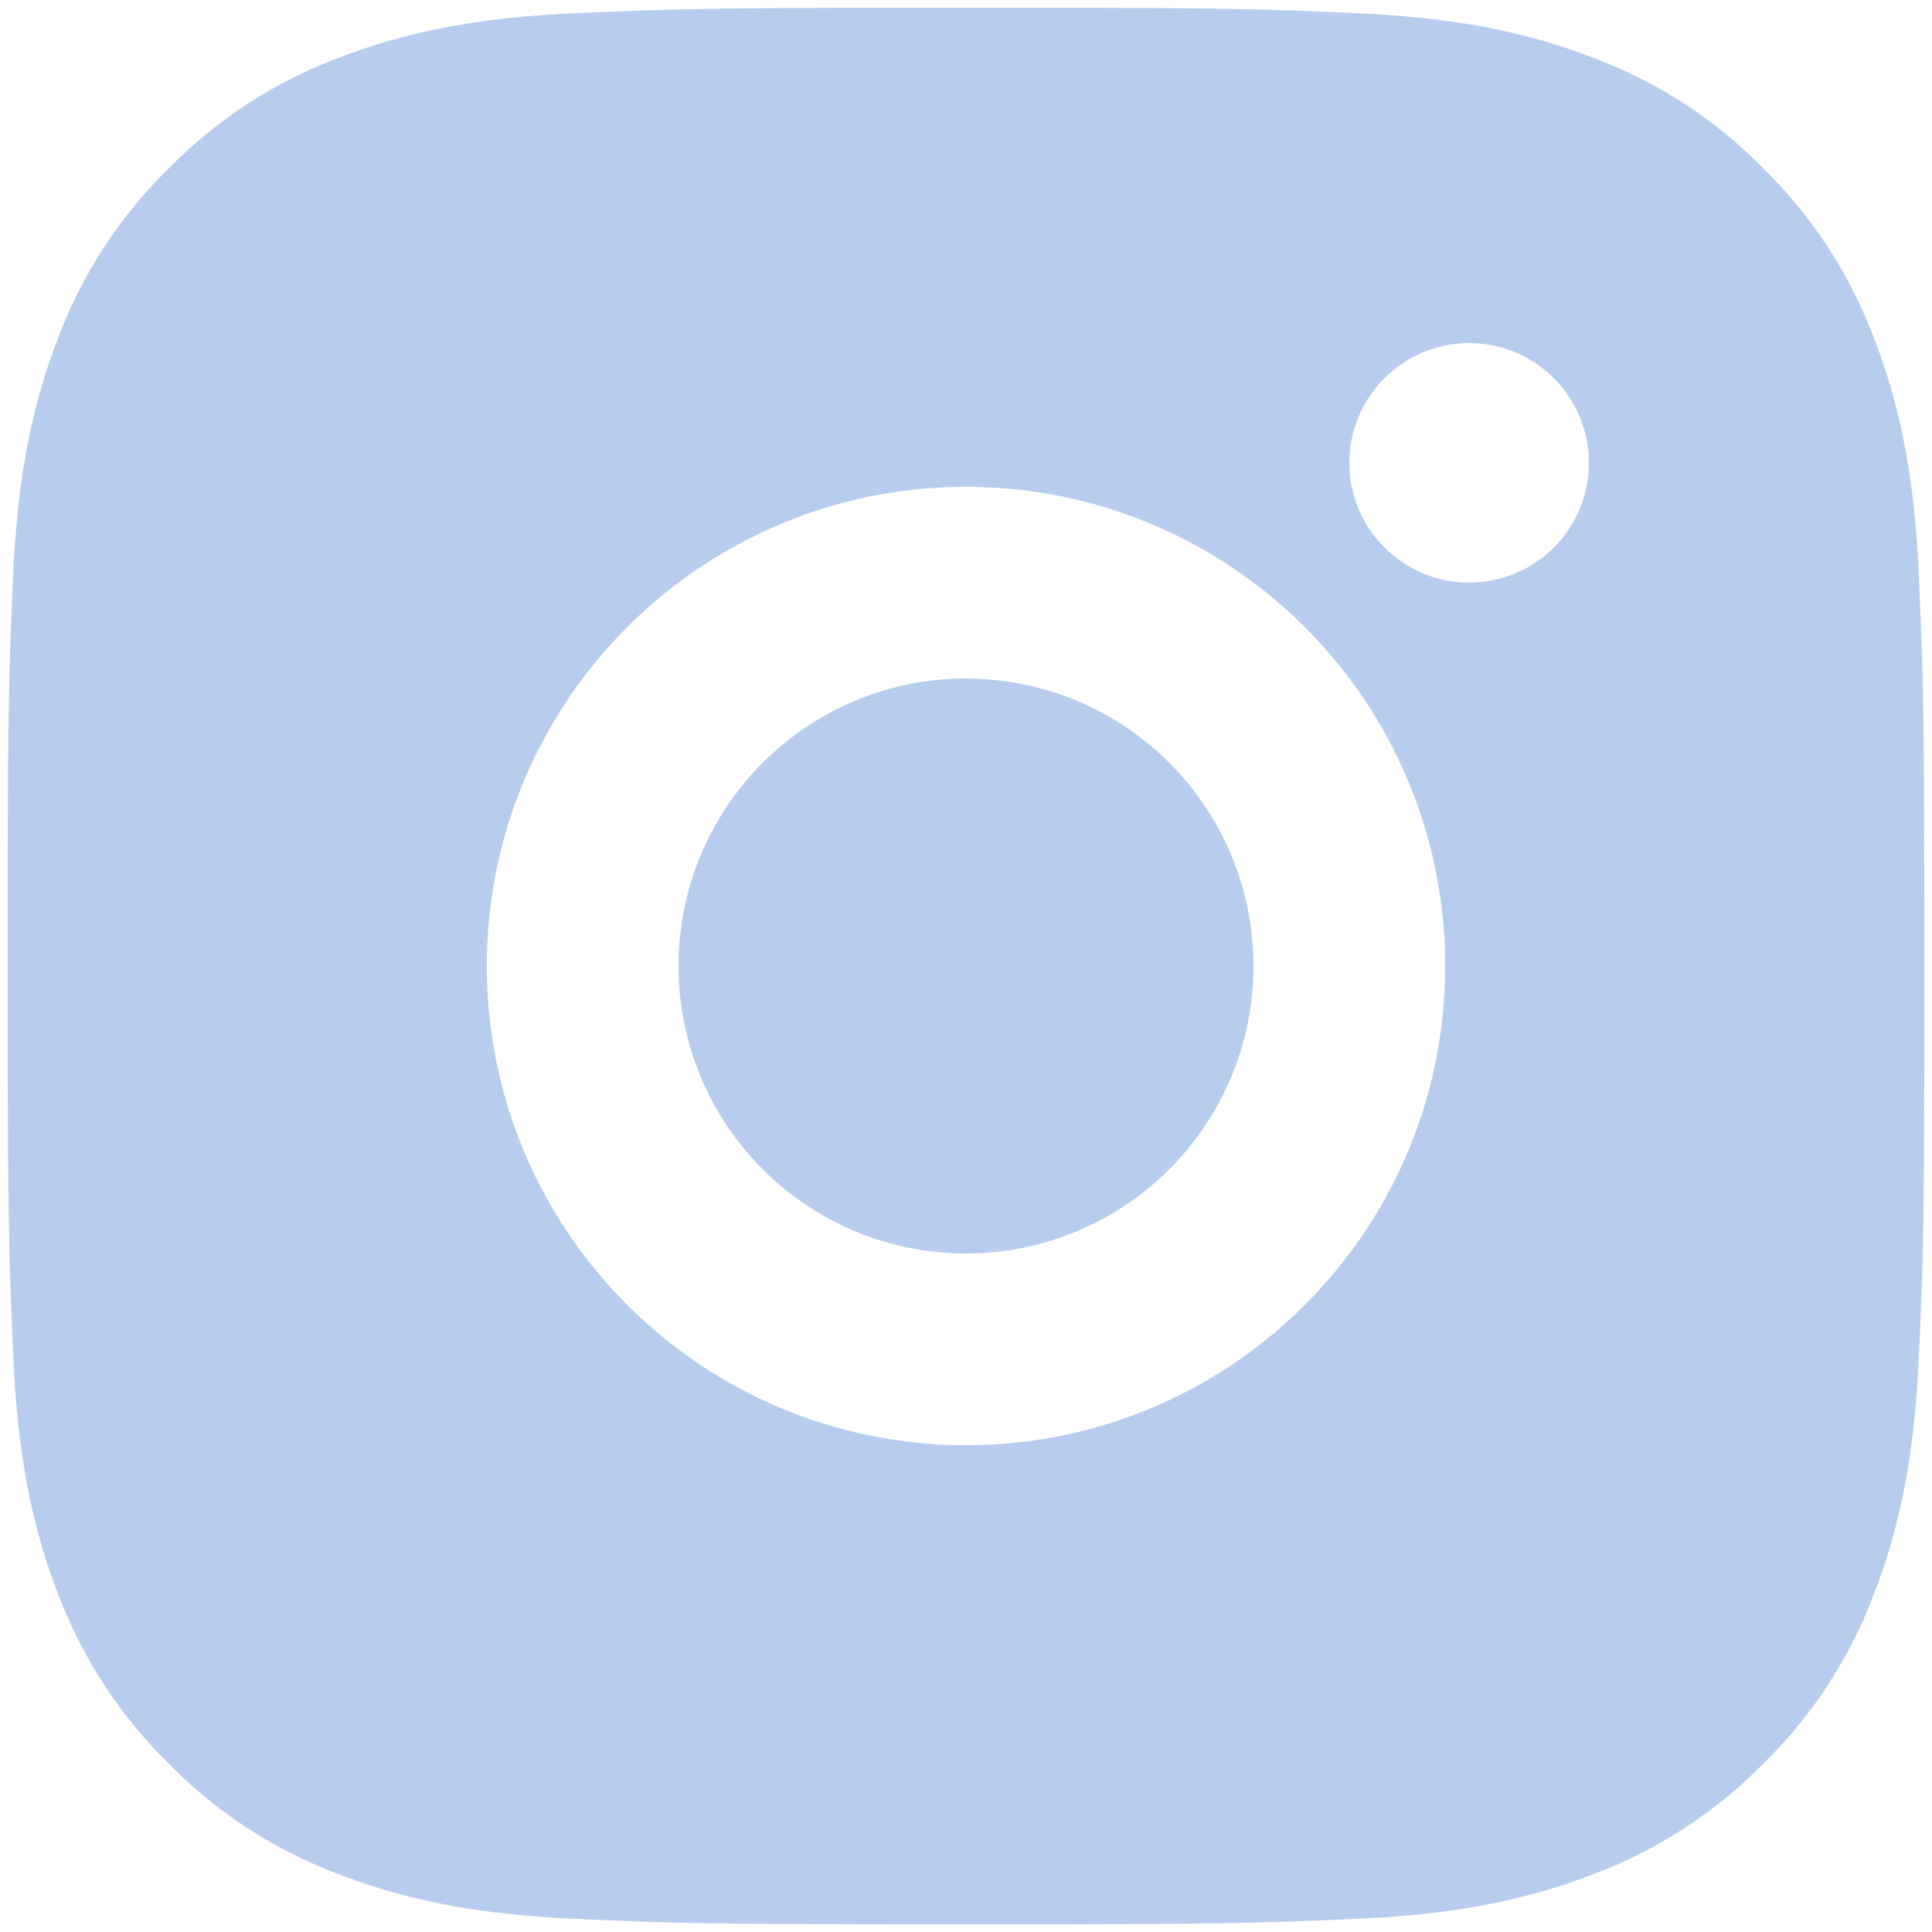 <svg xmlns="http://www.w3.org/2000/svg" width="42" height="42" fill="none" viewBox="0 0 42 42">
  <path fill="#B8CDED" d="M23.142.169c2.345.004 3.533.016 4.56.047l.404.013c.467.016.928.037 1.483.063 2.217.103 3.73.453 5.058.969a10.15 10.15 0 0 1 3.69 2.403 10.224 10.224 0 0 1 2.403 3.69c.514 1.327.865 2.841.97 5.058.024.556.044 1.016.06 1.484l.014.404c.03 1.026.044 2.215.048 4.56l.002 1.553v1.175l-.001 1.554c-.004 2.345-.017 3.533-.047 4.56l-.014.404c-.016.467-.037.927-.063 1.483-.102 2.217-.455 3.73-.969 5.058a10.17 10.17 0 0 1-2.403 3.69 10.24 10.24 0 0 1-3.69 2.403c-1.328.514-2.84.865-5.058.969-.555.025-1.016.045-1.483.061l-.405.013c-1.026.03-2.214.045-4.559.05H21.59l-.588.001h-.588l-1.553-.002c-2.345-.004-3.533-.016-4.56-.046l-.404-.014c-.467-.016-.928-.037-1.484-.063-2.217-.103-3.727-.455-5.057-.969a10.19 10.19 0 0 1-3.691-2.403 10.217 10.217 0 0 1-2.403-3.69c-.515-1.329-.864-2.841-.969-5.058-.024-.555-.044-1.016-.06-1.483L.217 27.7c-.03-1.026-.044-2.215-.049-4.56v-4.28c.004-2.344.016-3.533.047-4.56l.013-.403c.017-.468.037-.928.063-1.484.103-2.219.454-3.73.97-5.057a10.165 10.165 0 0 1 2.402-3.691A10.202 10.202 0 0 1 7.355 1.26C8.683.745 10.193.396 12.412.292c.556-.025 1.017-.045 1.484-.061L14.3.218c1.027-.03 2.215-.045 4.56-.049h4.282Zm-2.141 10.415c-5.756 0-10.417 4.666-10.417 10.417 0 5.756 4.666 10.416 10.417 10.416 5.756 0 10.416-4.666 10.416-10.416 0-5.757-4.665-10.417-10.416-10.417Zm0 4.167A6.25 6.25 0 0 1 27.25 21 6.25 6.25 0 0 1 21 27.25 6.25 6.25 0 0 1 14.75 21 6.25 6.25 0 0 1 21 14.75Zm10.937-7.292a2.606 2.606 0 0 0-2.604 2.602 2.606 2.606 0 0 0 2.604 2.604 2.606 2.606 0 0 0 2.604-2.604 2.606 2.606 0 0 0-2.604-2.602Z"/>
</svg>
